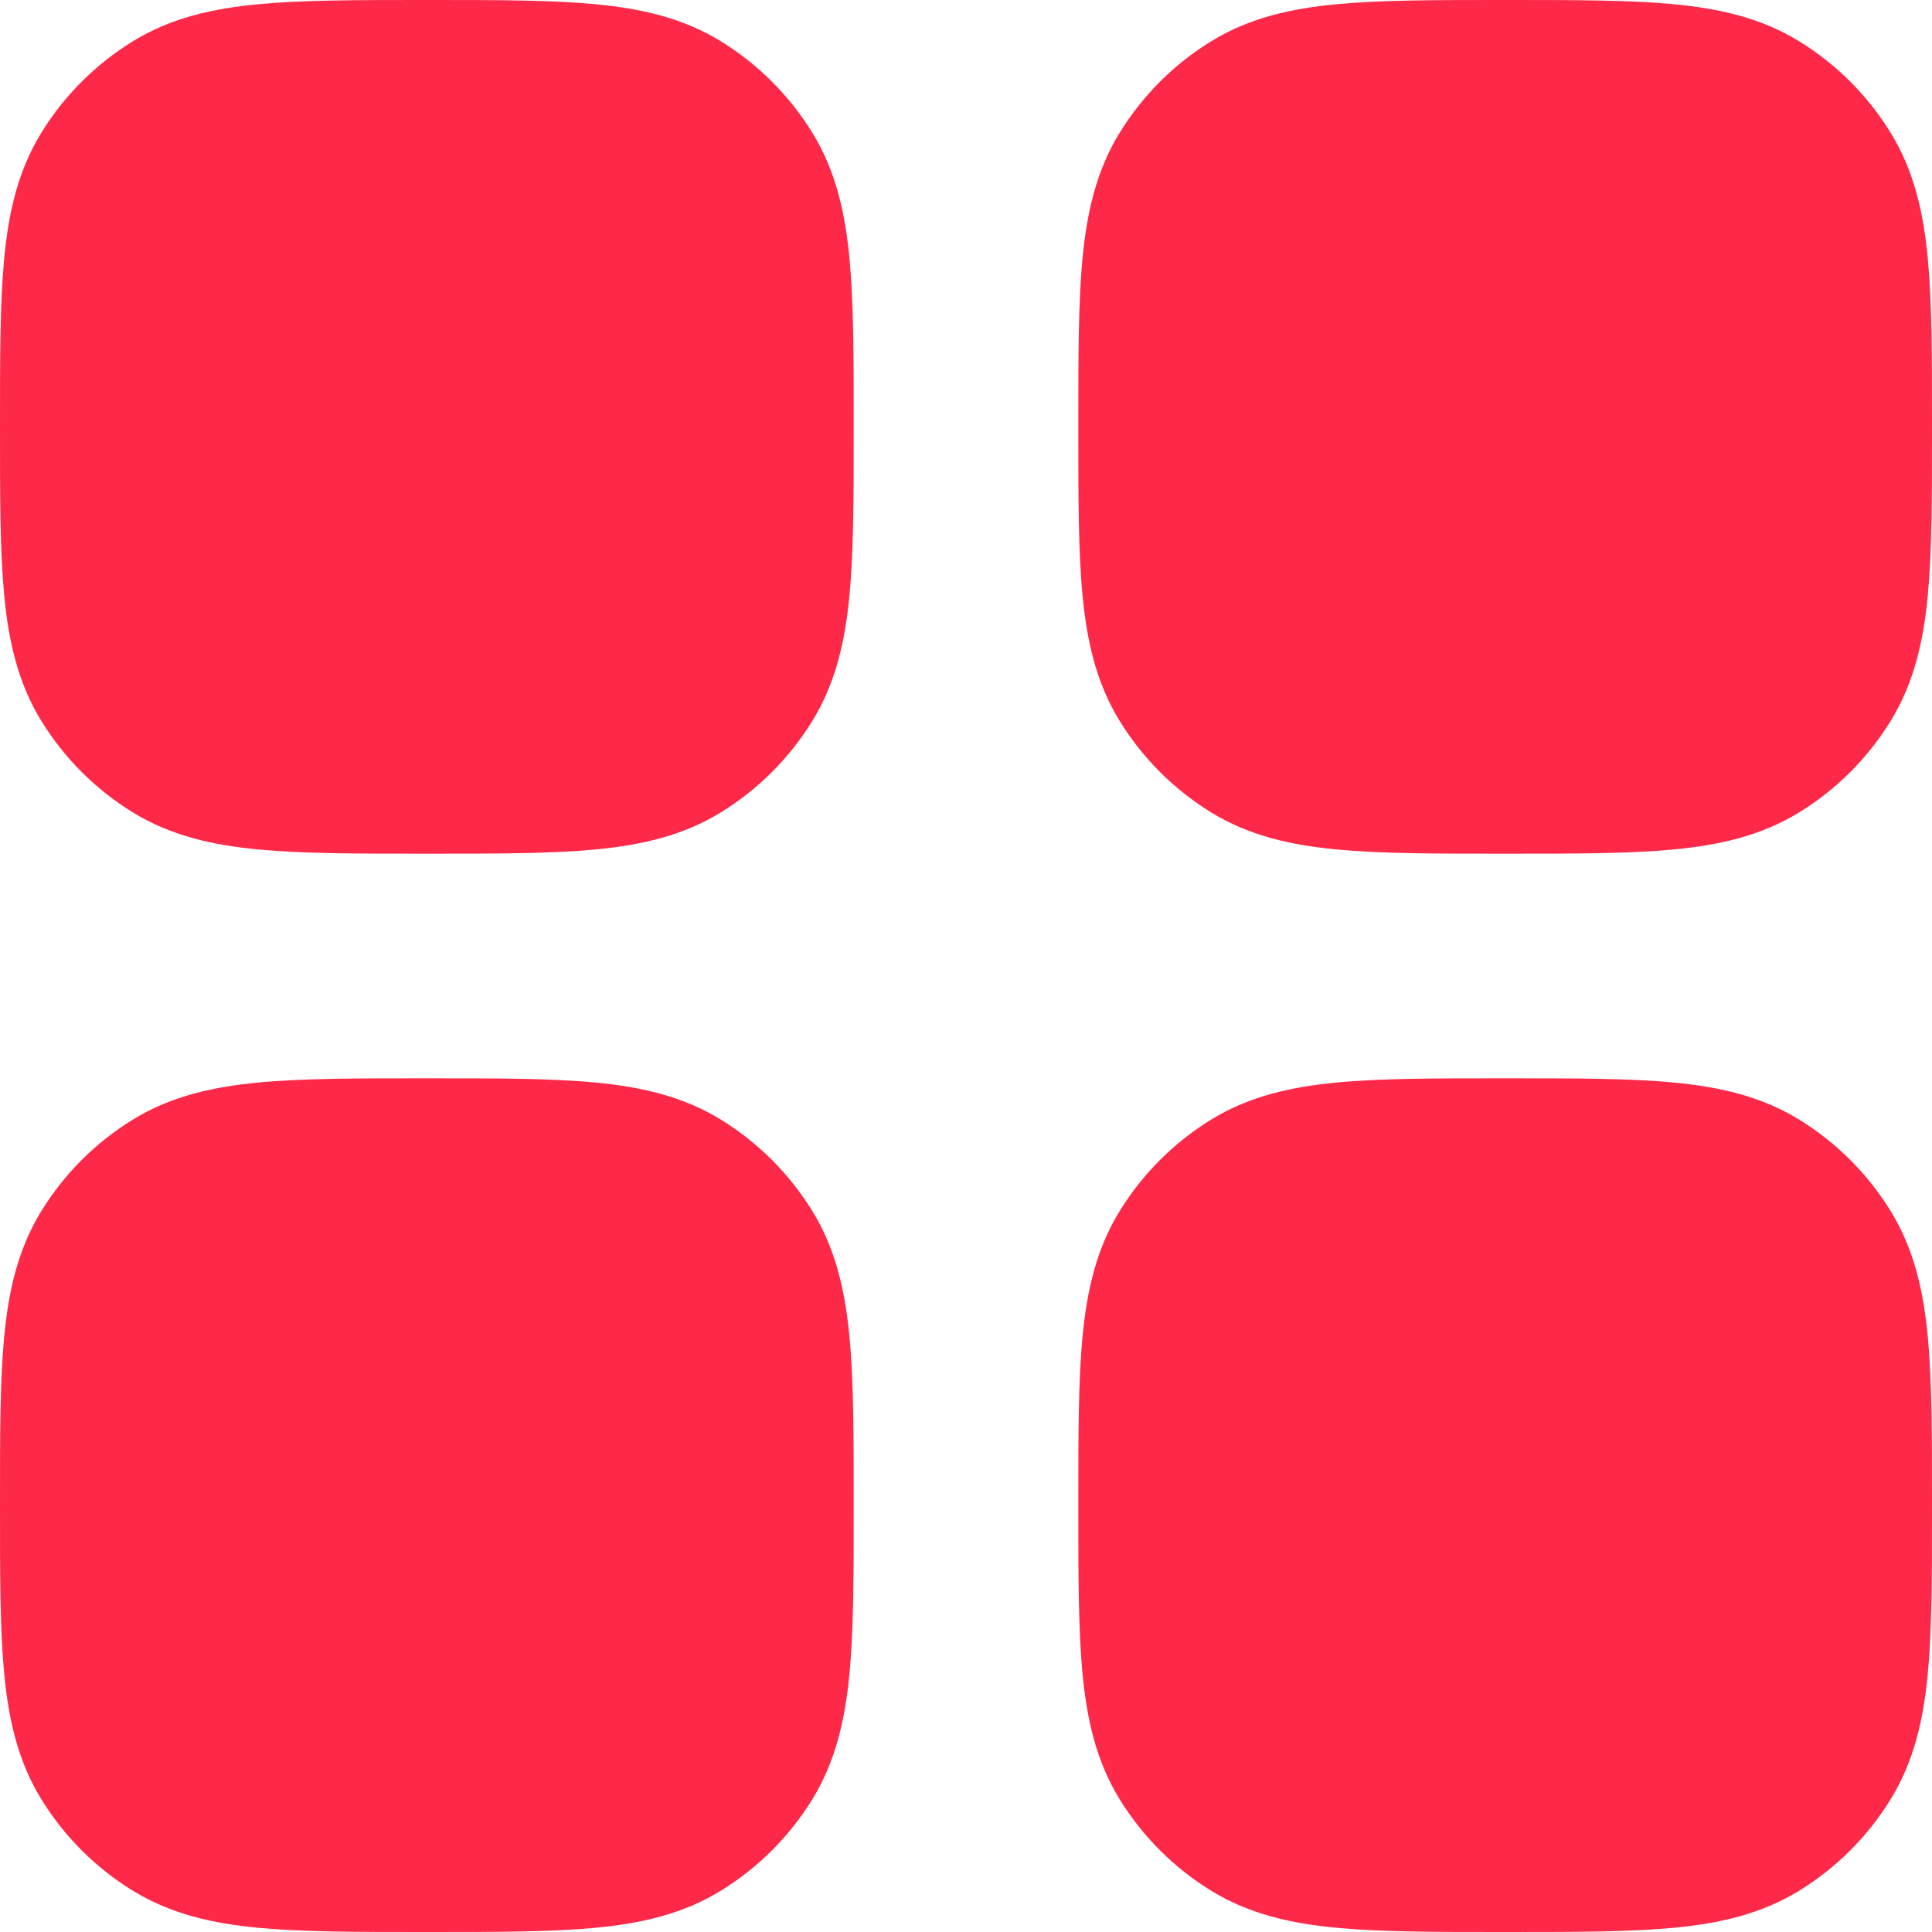 <svg width="96" height="96" viewBox="0 0 96 96" fill="none" xmlns="http://www.w3.org/2000/svg">
<path d="M74.954 1.75838e-06H74.627C71.327 -5.28166e-05 68.615 -9.8855e-05 66.42 0.209C64.139 0.425 62.075 0.891 60.197 2.042C58.333 3.184 56.766 4.752 55.623 6.616C54.472 8.494 54.007 10.558 53.79 12.838C53.581 15.033 53.581 17.746 53.581 21.046V21.372C53.581 24.673 53.581 27.386 53.79 29.58C54.007 31.861 54.472 33.925 55.623 35.803C56.766 37.667 58.333 39.234 60.197 40.377C62.075 41.528 64.139 41.993 66.42 42.21C68.615 42.419 71.327 42.419 74.627 42.419H74.954C78.254 42.419 80.967 42.419 83.162 42.21C85.442 41.993 87.506 41.528 89.384 40.377C91.249 39.234 92.816 37.667 93.958 35.803C95.109 33.925 95.575 31.861 95.791 29.58C96 27.386 96 24.673 96 21.373V21.046C96 17.746 96 15.033 95.791 12.838C95.575 10.558 95.109 8.494 93.958 6.616C92.816 4.752 91.249 3.184 89.384 2.042C87.506 0.891 85.442 0.425 83.162 0.209C80.967 -9.85888e-05 78.254 -5.28166e-05 74.954 1.75838e-06Z" fill="#FE2948"/>
<path d="M21.046 1.75838e-06H21.372C24.673 -5.2817e-05 27.386 -9.7674e-05 29.58 0.209C31.861 0.425 33.925 0.891 35.803 2.042C37.667 3.184 39.234 4.752 40.377 6.616C41.528 8.494 41.993 10.558 42.21 12.838C42.419 15.033 42.419 17.746 42.419 21.046V21.373C42.419 24.673 42.419 27.386 42.21 29.58C41.993 31.861 41.528 33.925 40.377 35.803C39.234 37.667 37.667 39.234 35.803 40.377C33.925 41.528 31.861 41.993 29.58 42.21C27.386 42.419 24.673 42.419 21.373 42.419H21.046C17.746 42.419 15.033 42.419 12.838 42.21C10.558 41.993 8.494 41.528 6.616 40.377C4.752 39.234 3.184 37.667 2.042 35.803C0.891 33.925 0.425 31.861 0.209 29.58C-9.7674e-05 27.386 -5.28171e-05 24.673 1.75838e-06 21.373V21.046C-5.2817e-05 17.746 -9.7674e-05 15.033 0.209 12.838C0.425 10.558 0.891 8.494 2.042 6.616C3.184 4.752 4.752 3.184 6.616 2.042C8.494 0.891 10.558 0.425 12.838 0.209C15.033 -9.7674e-05 17.746 -5.28171e-05 21.046 1.75838e-06Z" fill="#FE2948"/>
<path d="M21.372 53.581H21.046C17.746 53.581 15.033 53.581 12.838 53.79C10.558 54.007 8.494 54.472 6.616 55.623C4.752 56.766 3.184 58.333 2.042 60.197C0.891 62.075 0.425 64.139 0.209 66.42C-9.85888e-05 68.615 -5.28166e-05 71.327 1.75838e-06 74.627V74.954C-5.28166e-05 78.254 -9.8855e-05 80.967 0.209 83.162C0.425 85.442 0.891 87.506 2.042 89.384C3.184 91.249 4.752 92.816 6.616 93.958C8.494 95.109 10.558 95.575 12.838 95.791C15.033 96 17.746 96 21.046 96H21.373C24.673 96 27.386 96 29.58 95.791C31.861 95.575 33.925 95.109 35.803 93.958C37.667 92.816 39.234 91.249 40.377 89.384C41.528 87.506 41.993 85.442 42.21 83.162C42.419 80.967 42.419 78.254 42.419 74.954V74.627C42.419 71.327 42.419 68.615 42.21 66.42C41.993 64.139 41.528 62.075 40.377 60.197C39.234 58.333 37.667 56.766 35.803 55.623C33.925 54.472 31.861 54.007 29.58 53.79C27.386 53.581 24.673 53.581 21.372 53.581Z" fill="#FE2948"/>
<path d="M74.954 53.581H74.627C71.327 53.581 68.615 53.581 66.42 53.79C64.139 54.007 62.075 54.472 60.197 55.623C58.333 56.766 56.766 58.333 55.623 60.197C54.472 62.075 54.007 64.139 53.79 66.42C53.581 68.615 53.581 71.327 53.581 74.627V74.954C53.581 78.254 53.581 80.967 53.79 83.162C54.007 85.442 54.472 87.506 55.623 89.384C56.766 91.249 58.333 92.816 60.197 93.958C62.075 95.109 64.139 95.575 66.42 95.791C68.615 96 71.327 96 74.627 96H74.954C78.254 96 80.967 96 83.162 95.791C85.442 95.575 87.506 95.109 89.384 93.958C91.249 92.816 92.816 91.249 93.958 89.384C95.109 87.506 95.575 85.442 95.791 83.162C96 80.967 96 78.254 96 74.954V74.627C96 71.327 96 68.615 95.791 66.42C95.575 64.139 95.109 62.075 93.958 60.197C92.816 58.333 91.249 56.766 89.384 55.623C87.506 54.472 85.442 54.007 83.162 53.79C80.967 53.581 78.254 53.581 74.954 53.581Z" fill="#FE2948"/>
</svg>

